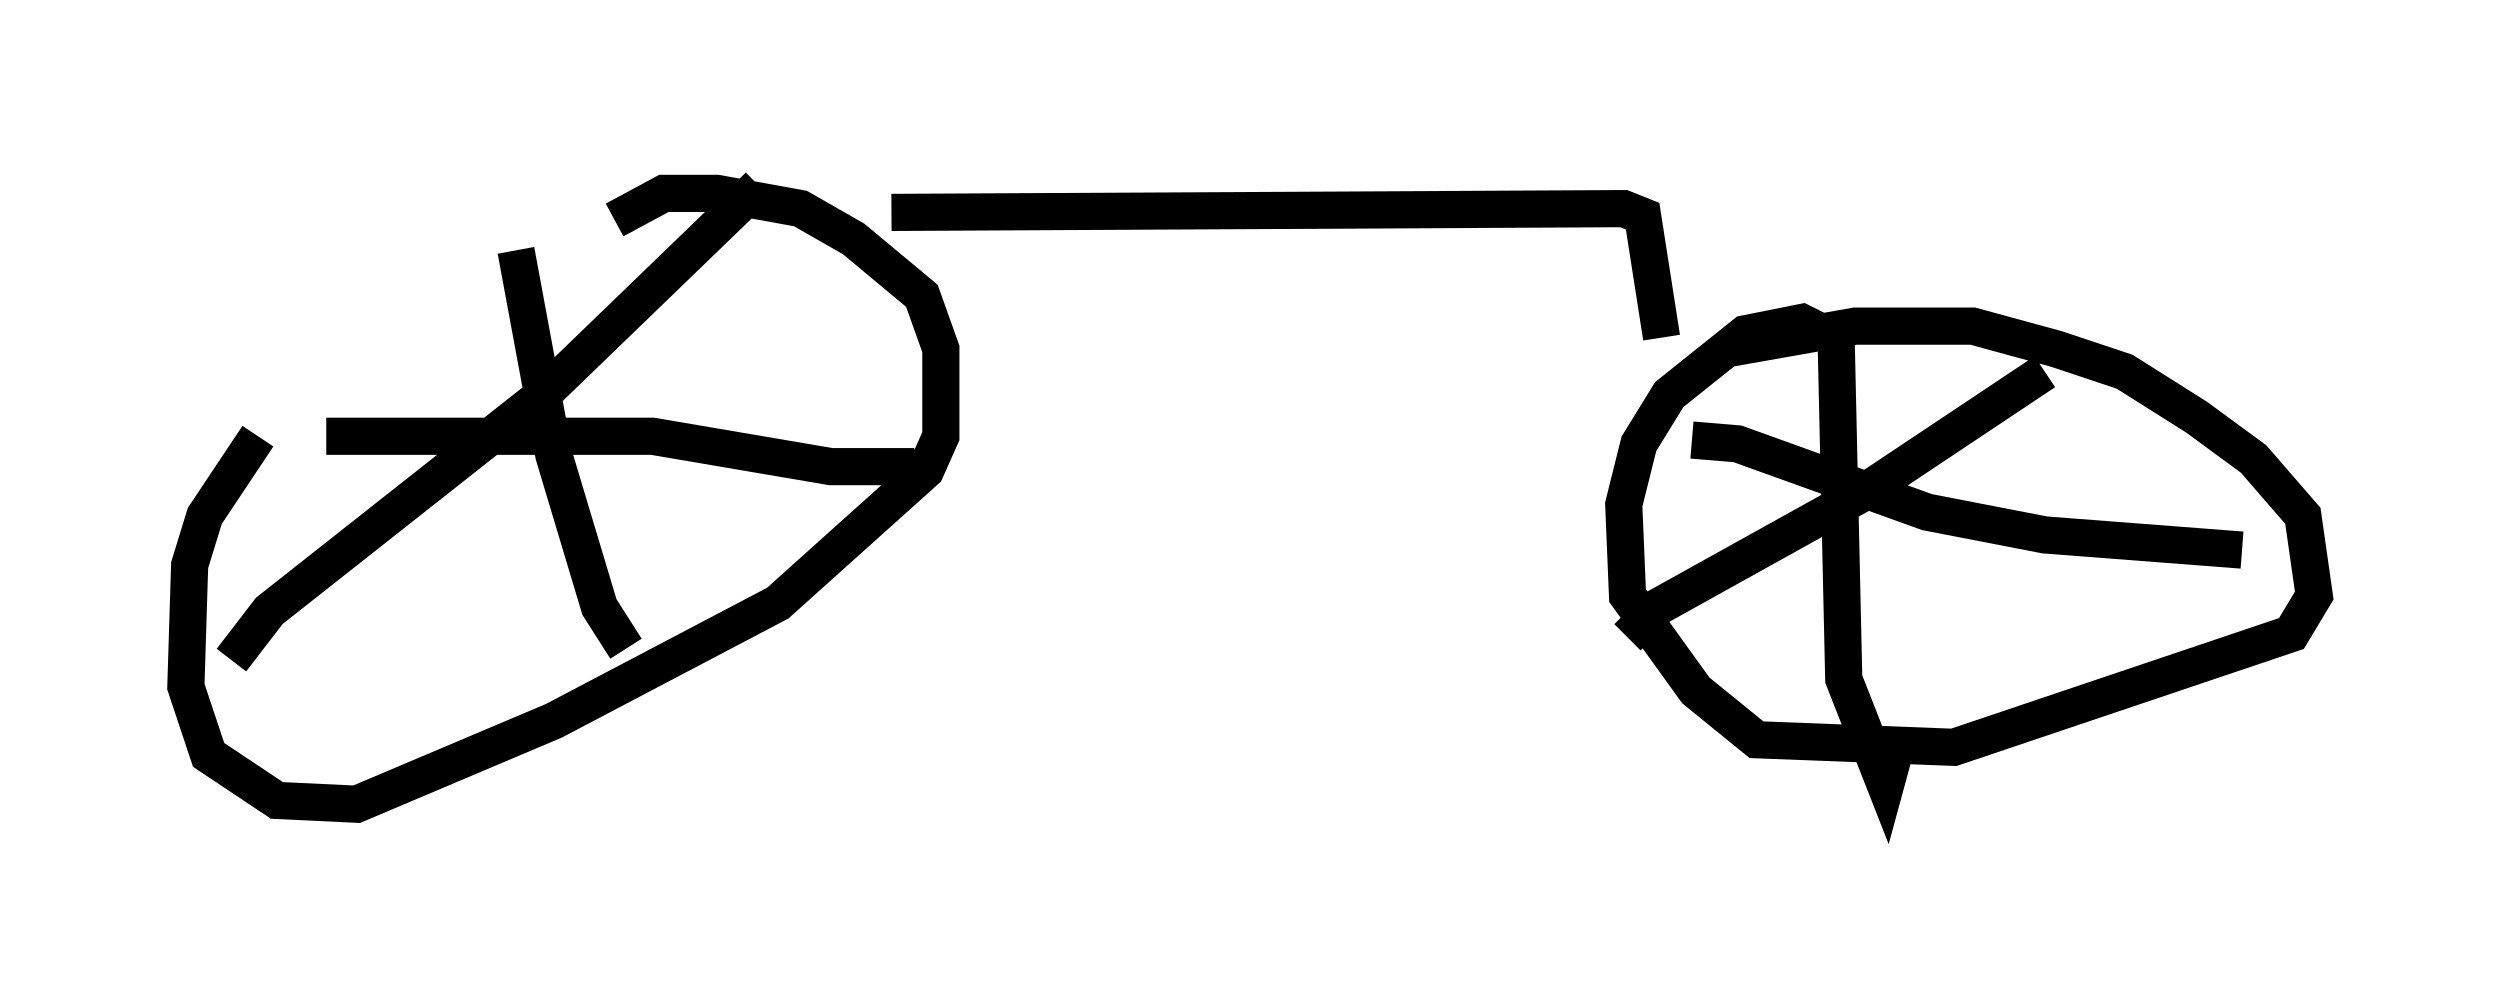 <?xml version="1.0" encoding="utf-8" ?>
<svg baseProfile="full" height="26.64" version="1.1" width="67.269" xmlns="http://www.w3.org/2000/svg" xmlns:ev="http://www.w3.org/2001/xml-events" xmlns:xlink="http://www.w3.org/1999/xlink"><defs /><rect fill="white" height="26.64" width="67.269" x="0" y="0" /><path d="M12.861, 6.735 m-5.921, 5.002 l-1.429, 2.144 -0.408, 1.327 l-0.102, 3.267 0.613, 1.838 l1.838, 1.225 2.144, 0.102 l5.308, -2.246 6.023, -3.165 l3.981, -3.573 0.408, -0.919 l0.0, -2.348 -0.51, -1.429 l-1.838, -1.531 -1.429, -0.817 l-2.246, -0.408 -1.429, 0.0 l-1.327, 0.715 m-2.654, 0.817 l1.021, 5.513 1.225, 4.083 l0.715, 1.123 m3.573, -12.454 l-5.921, 5.717 -7.248, 5.717 l-1.021, 1.327 m2.552, -6.023 l8.779, 0.0 4.798, 0.817 l2.246, 0.0 m24.5, -3.573 l-0.613, -0.306 -1.531, 0.306 l-2.042, 1.633 -0.817, 1.327 l-0.408, 1.633 0.102, 2.45 l1.838, 2.552 1.633, 1.327 l5.308, 0.204 9.086, -3.063 l0.613, -1.021 -0.306, -2.144 l-1.327, -1.531 -1.531, -1.123 l-1.94, -1.225 -1.838, -0.613 l-2.246, -0.613 -3.165, 0.0 l-3.471, 0.613 m2.96, -0.204 l0.204, 9.086 1.123, 2.858 l0.306, -1.123 m3.981, -10.004 l-4.9, 3.267 -5.513, 3.063 l-0.817, 0.817 m1.735, -5.308 l1.225, 0.102 5.104, 1.838 l3.165, 0.613 5.308, 0.408 m-15.619, -5.717 l-0.51, -3.267 -0.51, -0.204 l-19.702, 0.102 " fill="none" stroke="black" stroke-width="1" /></svg>